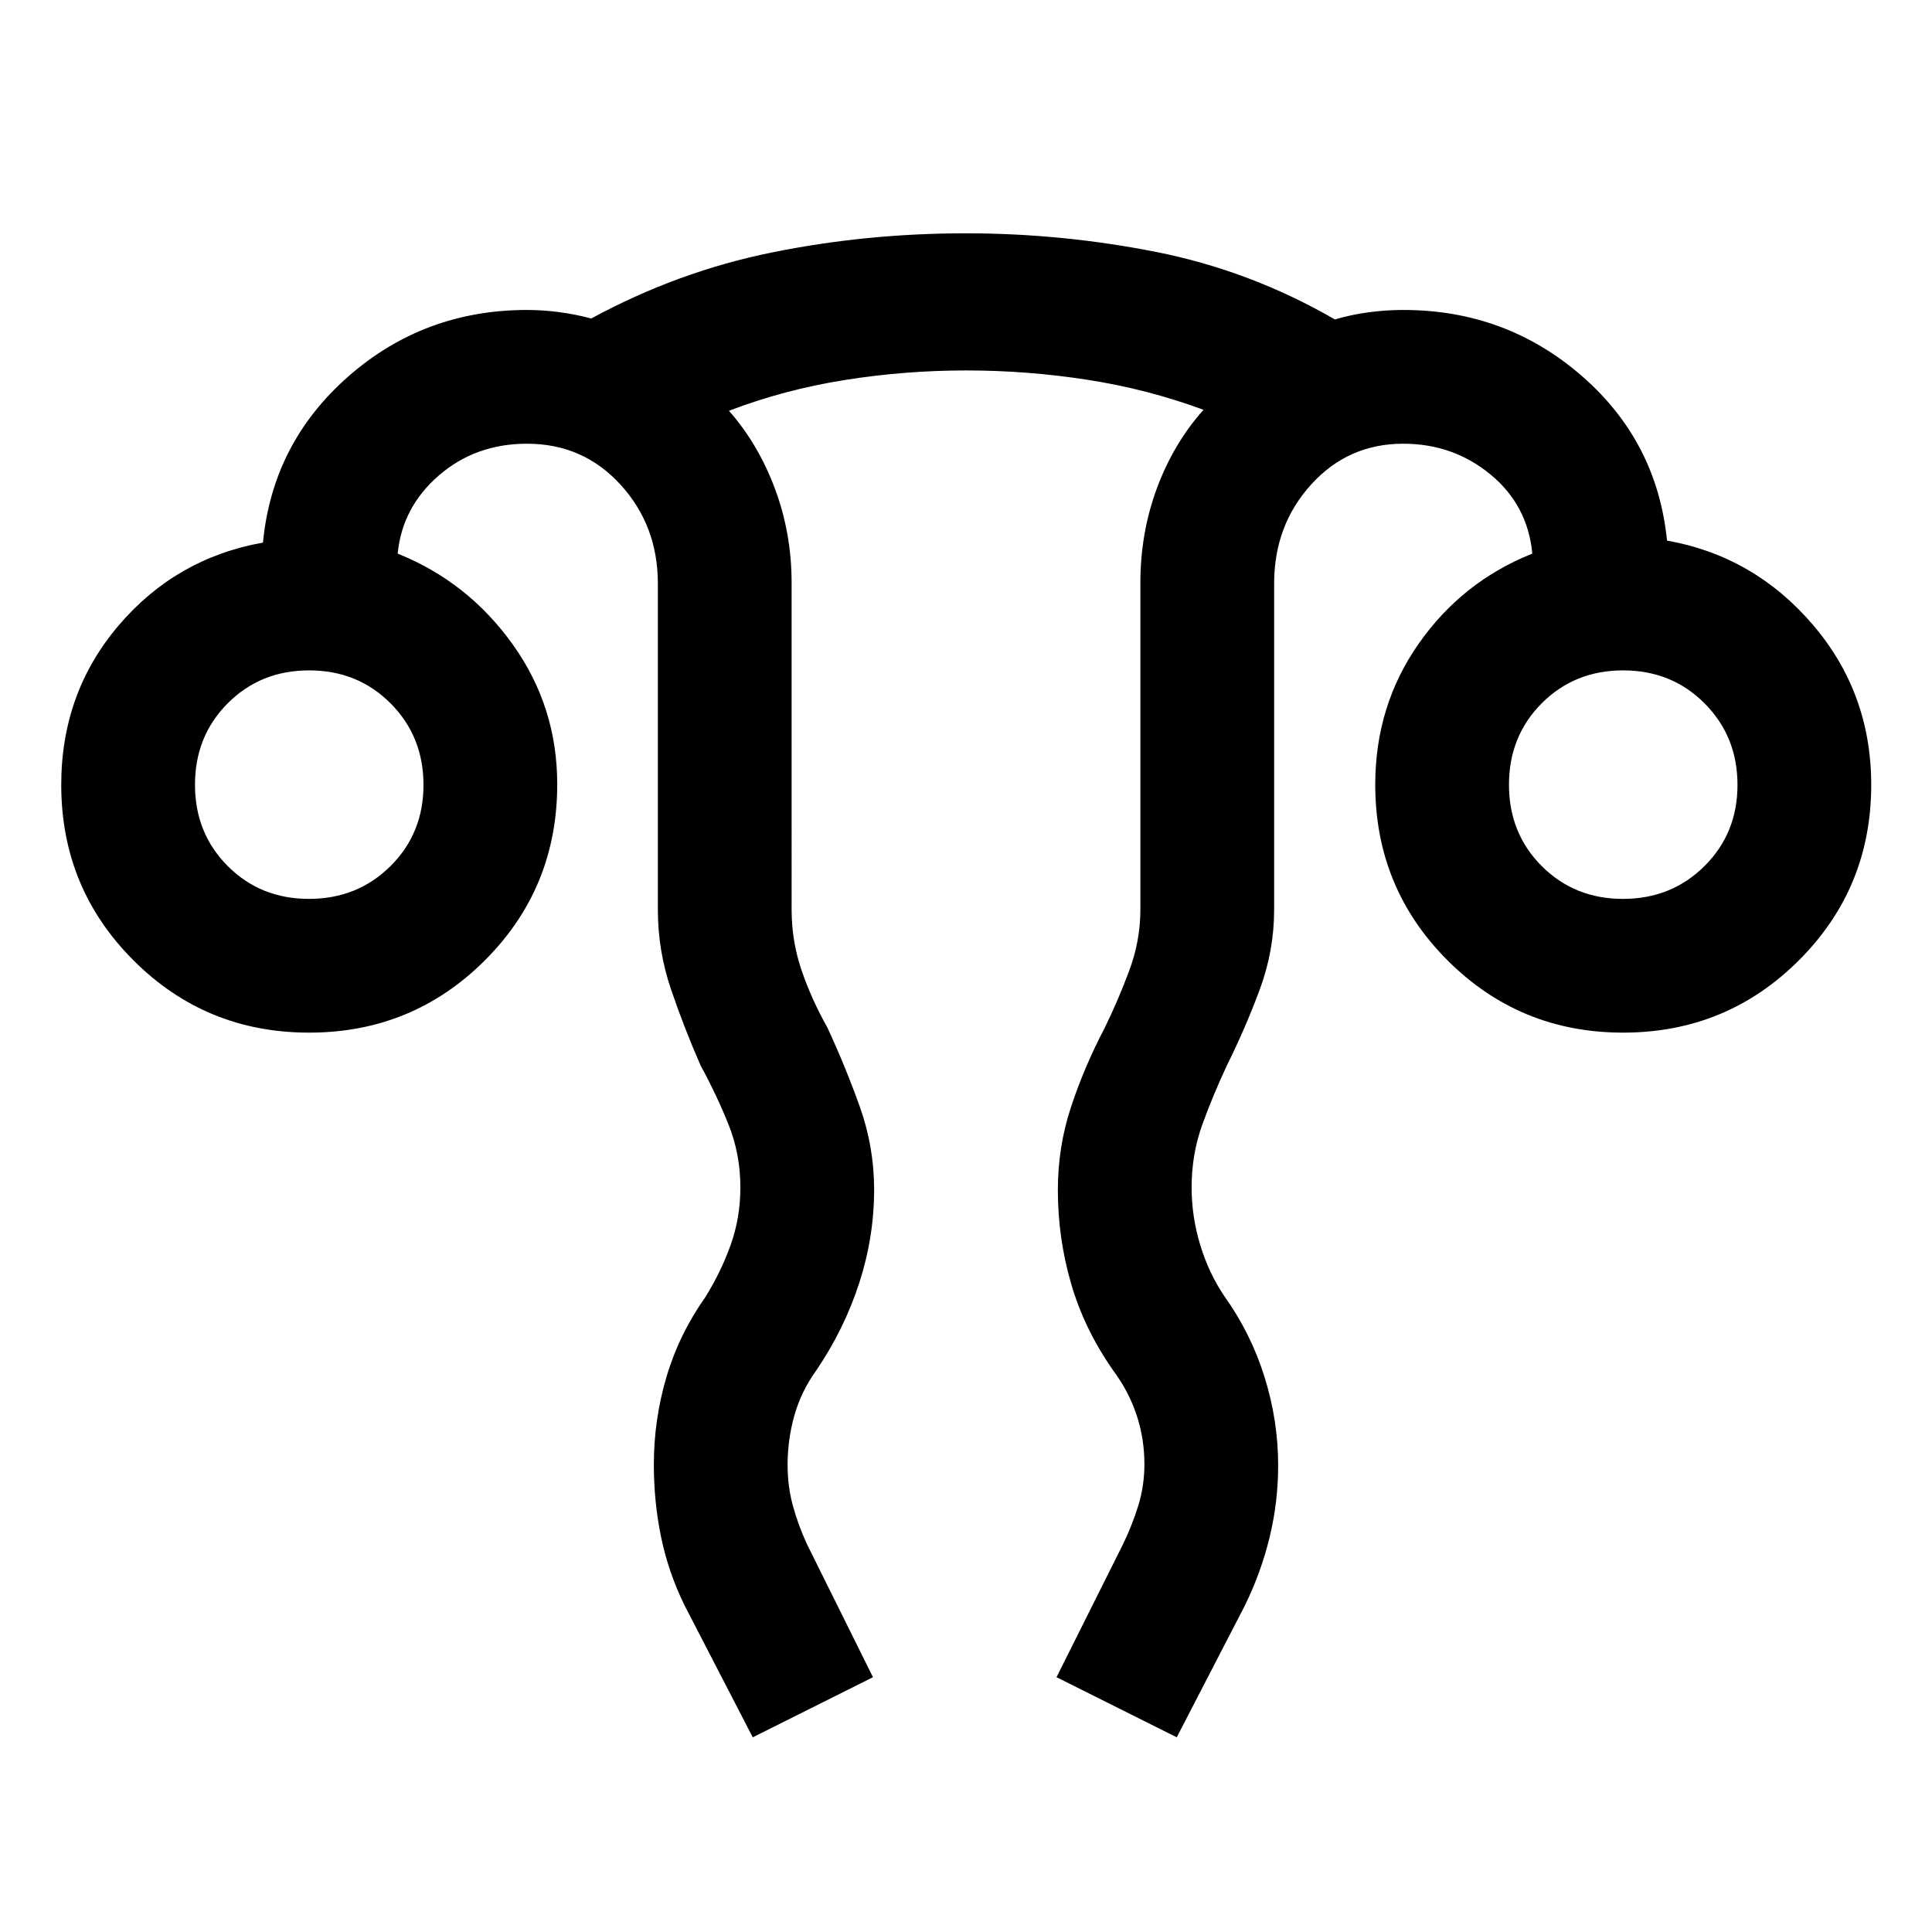 <svg xmlns="http://www.w3.org/2000/svg" width="48" height="48" viewBox="0 -960 960 960"><path d="m374.04-96.74-33.91-65.59q-8.07-16.5-11.65-33.97-3.59-17.48-3.59-35.92 0-22.33 6.26-43.54t19.46-39.91q7.76-12.53 12.52-25.92 4.76-13.4 4.76-28.41 0-16.56-5.92-31.3-5.92-14.73-13.84-29.27-8.1-18.45-14.67-37.71-6.57-19.25-6.57-39.72v-162q0-28.87-18.57-49.19-18.57-20.33-46.43-20.33-25.62 0-43.83 15.78-18.21 15.78-20.45 38.83 34.84 13.98 57.06 44.98 22.22 31 22.22 69.62 0 51.61-35.96 87.51-35.96 35.91-87.33 35.91T66.33-482.8q-35.9-35.9-35.9-87.2 0-45.72 28.5-79.2 28.5-33.47 71.74-41.19 4.72-49.44 42.36-82.51 37.64-33.08 88.86-33.08 8.15 0 16.33 1.12 8.19 1.12 15.56 3.12 42.98-23.33 89.84-32.83 46.87-9.5 96.15-9.5 47.99 0 94.75 9.27 46.76 9.26 88.8 33.54 7.68-2.32 16.42-3.52 8.75-1.2 17.61-1.2 50.79 0 88.4 32.58 37.62 32.57 42.58 82.01 43.24 7.72 72.35 41.69 29.12 33.98 29.12 79.7 0 51.3-35.96 87.2-35.96 35.91-87.33 35.91t-87.27-35.94q-35.89-35.94-35.89-87.28 0-39.2 21.59-70.05 21.59-30.84 56.45-44.75-2.24-24.05-20.78-39.33-18.55-15.28-43.37-15.28-27.35 0-45.74 20.28-18.39 20.27-18.39 49.24v162q0 20.45-7.15 39.69-7.14 19.24-16.33 37.74-6.81 14.52-12.17 29.26-5.35 14.75-5.35 31.34 0 14.47 4.26 28.53 4.26 14.05 12.02 25.53 13.22 18.53 19.97 40.19 6.75 21.66 6.75 43.79 0 18.29-4.24 35.75-4.23 17.45-12.24 33.85l-33.91 65.59-59.74-29.87 32.91-65.82q4.76-9.77 7.76-19.57 3-9.81 3-20.45 0-12.76-3.88-24.44-3.88-11.68-11.6-22.1-14.38-20.54-20.95-43.2-6.57-22.65-6.57-46.49 0-21.56 6.57-41.38 6.56-19.82 16.67-39.14 6.76-13.76 12.26-28.59t5.5-30.21v-162.41q0-24.8 8.23-47.02 8.23-22.22 23.14-38.94-27.86-10.3-57.74-14.93-29.88-4.63-60.24-4.63-30.37 0-60.31 4.76-29.95 4.76-57.51 15.28 14.56 16.52 22.85 38.72 8.28 22.21 8.28 46.76V-508q0 15.76 5 30.28 5 14.52 12.76 28.29 8.96 19.3 16.1 39.29 7.14 19.99 7.14 41.22 0 23.63-7.43 46.51t-21.29 43.32q-7.52 10.43-10.9 22.4-3.38 11.98-3.38 24.65 0 10.56 2.62 20.2 2.62 9.64 7.14 19.41l32.67 65.82-59.74 29.87ZM153.53-513.35q24.08 0 40.49-16.28 16.41-16.29 16.41-40.36 0-24.08-16.33-40.49-16.33-16.41-40.48-16.41-24.14 0-40.44 16.33-16.29 16.34-16.29 40.48 0 24.15 16.29 40.44 16.28 16.29 40.35 16.29Zm652.92 0q24.07 0 40.48-16.28 16.42-16.29 16.42-40.36 0-24.08-16.34-40.49-16.33-16.41-40.47-16.41-24.15 0-40.44 16.33-16.3 16.34-16.3 40.48 0 24.15 16.29 40.44 16.28 16.29 40.36 16.29Zm.01-56.65Zm-652.92 0Z"/></svg>